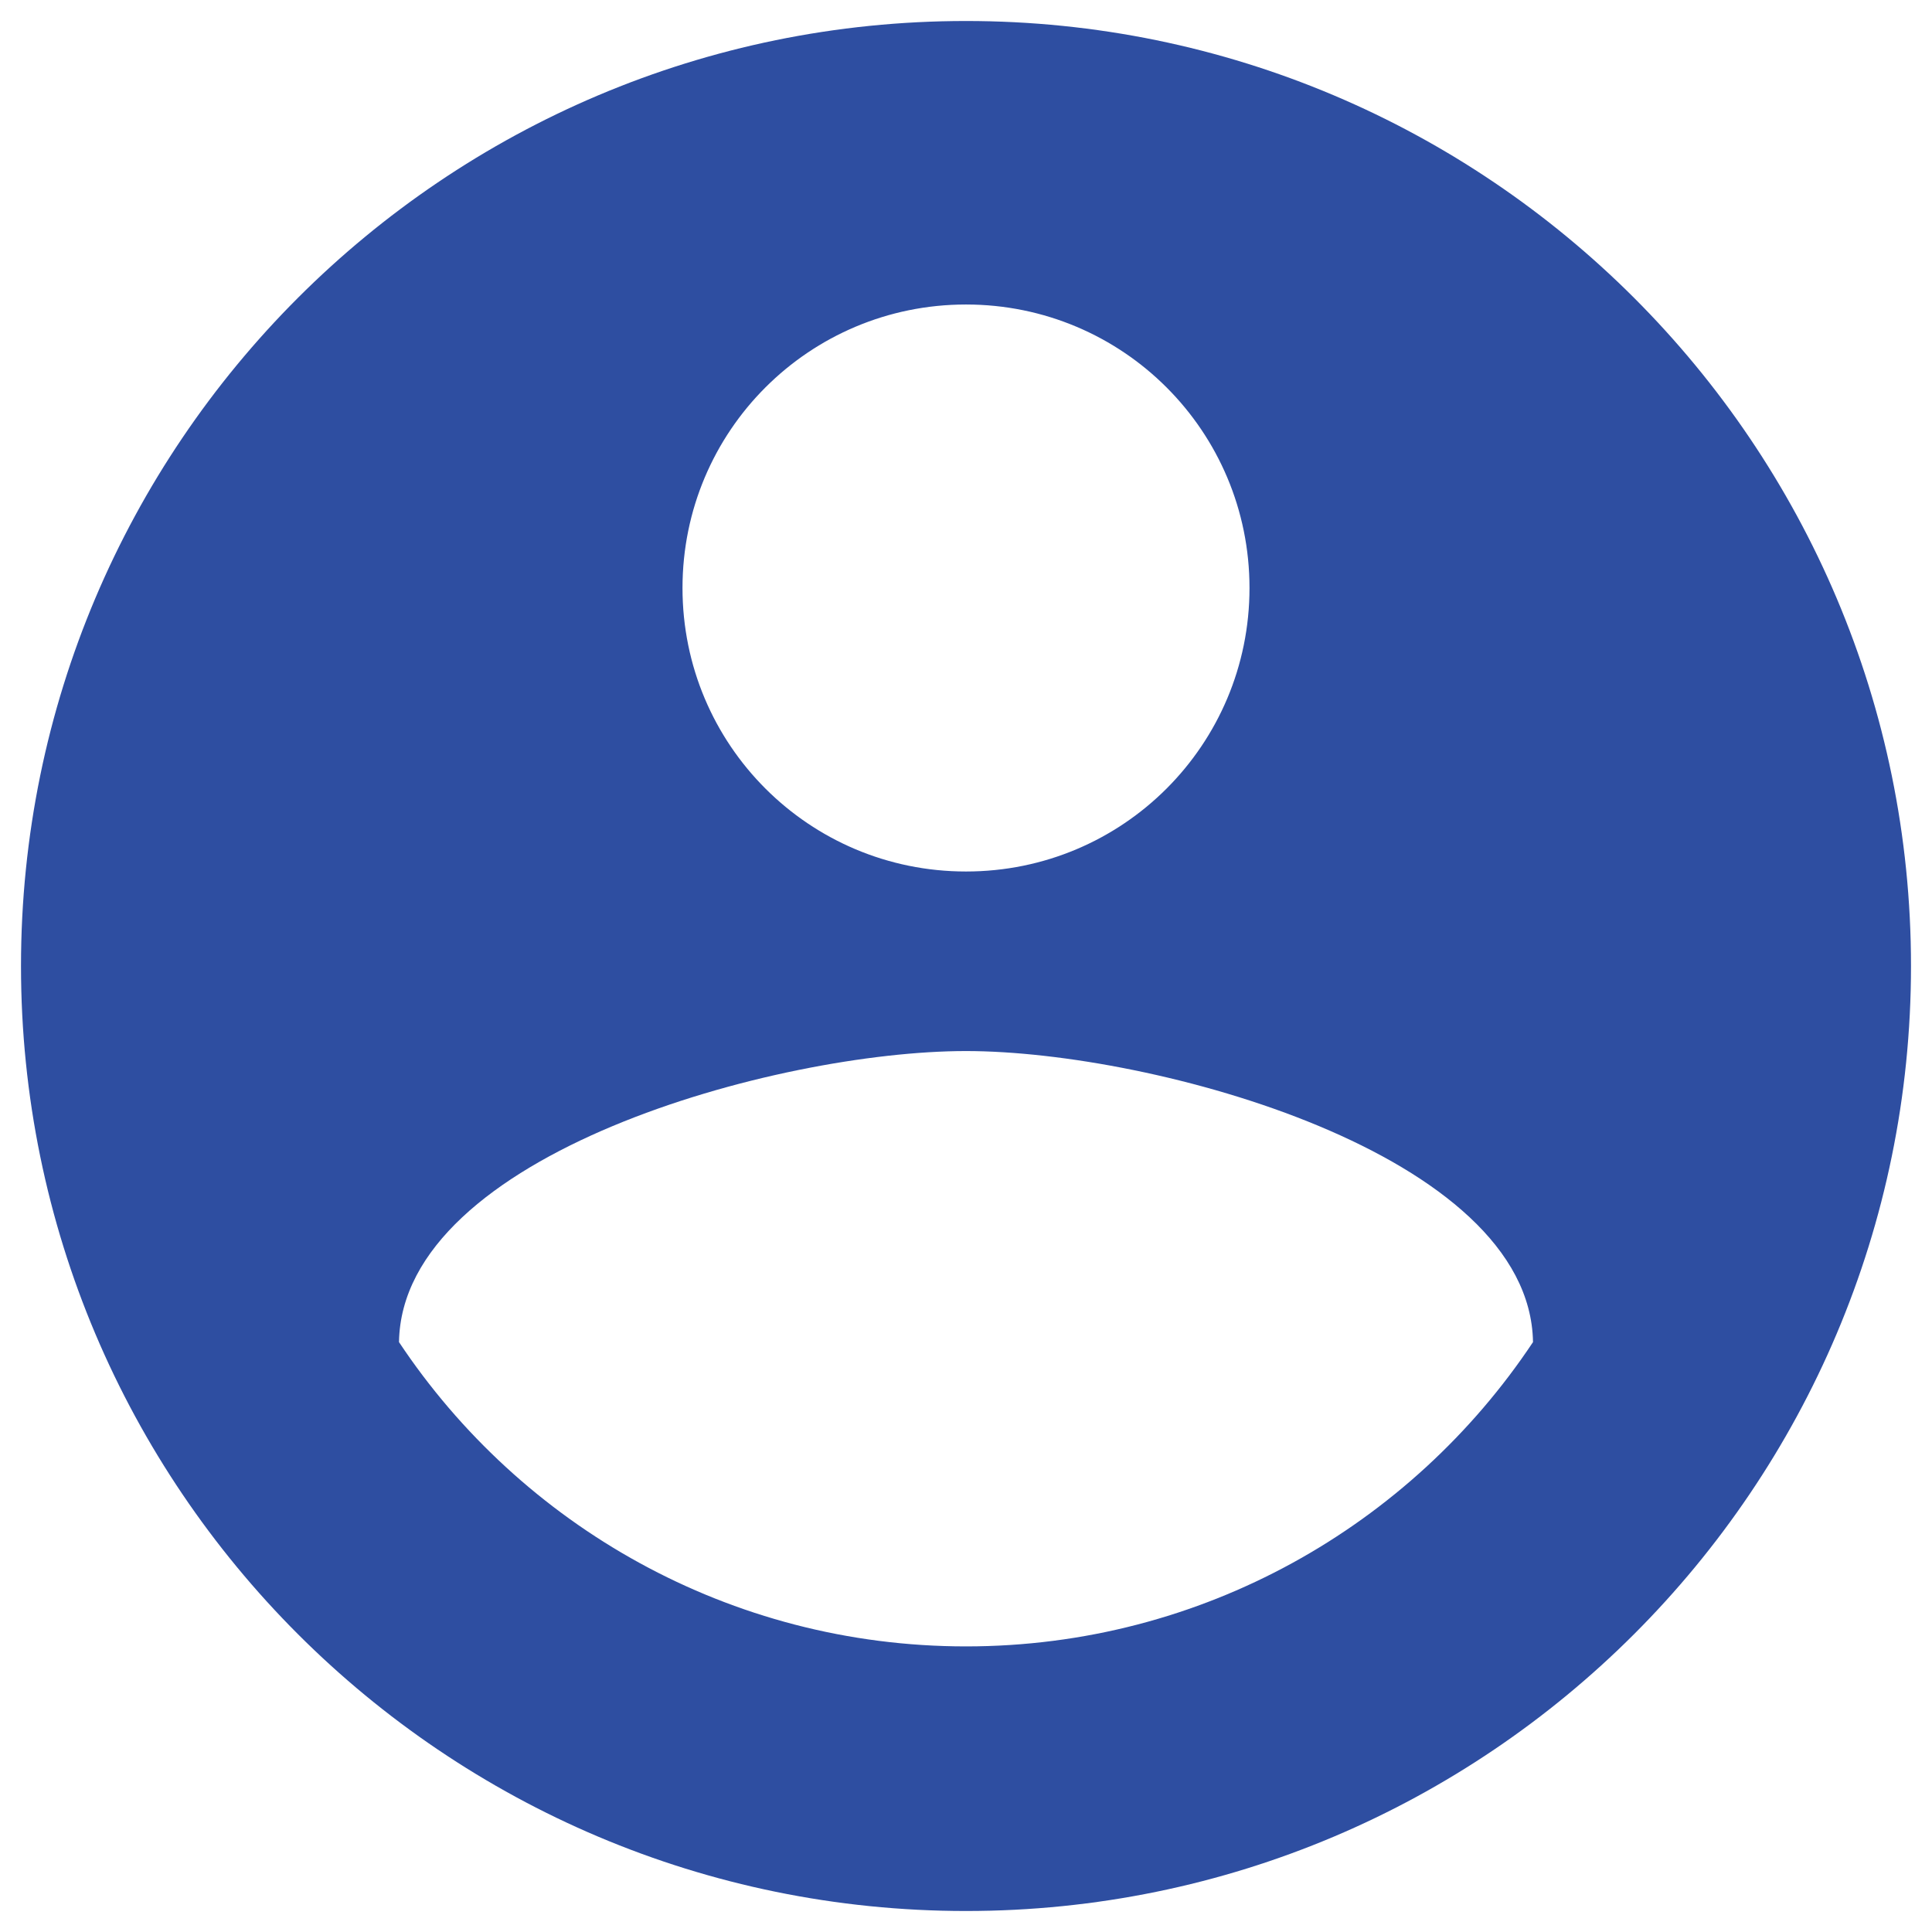 <svg width="46" height="46" viewBox="0 0 46 46" fill="none" xmlns="http://www.w3.org/2000/svg">
<path d="M23 0.5C10.58 0.5 0.5 10.58 0.5 23C0.5 35.42 10.58 45.5 23 45.5C35.42 45.5 45.5 35.42 45.5 23C45.5 10.58 35.42 0.5 23 0.5ZM23 7.25C26.735 7.25 29.75 10.265 29.75 14C29.75 17.735 26.735 20.75 23 20.75C19.265 20.75 16.25 17.735 16.25 14C16.25 10.265 19.265 7.25 23 7.25ZM23 39.2C17.375 39.2 12.402 36.32 9.5 31.955C9.568 27.477 18.5 25.025 23 25.025C27.477 25.025 36.432 27.477 36.5 31.955C33.597 36.32 28.625 39.2 23 39.2Z" fill="#2E4EA1"/>
</svg>
